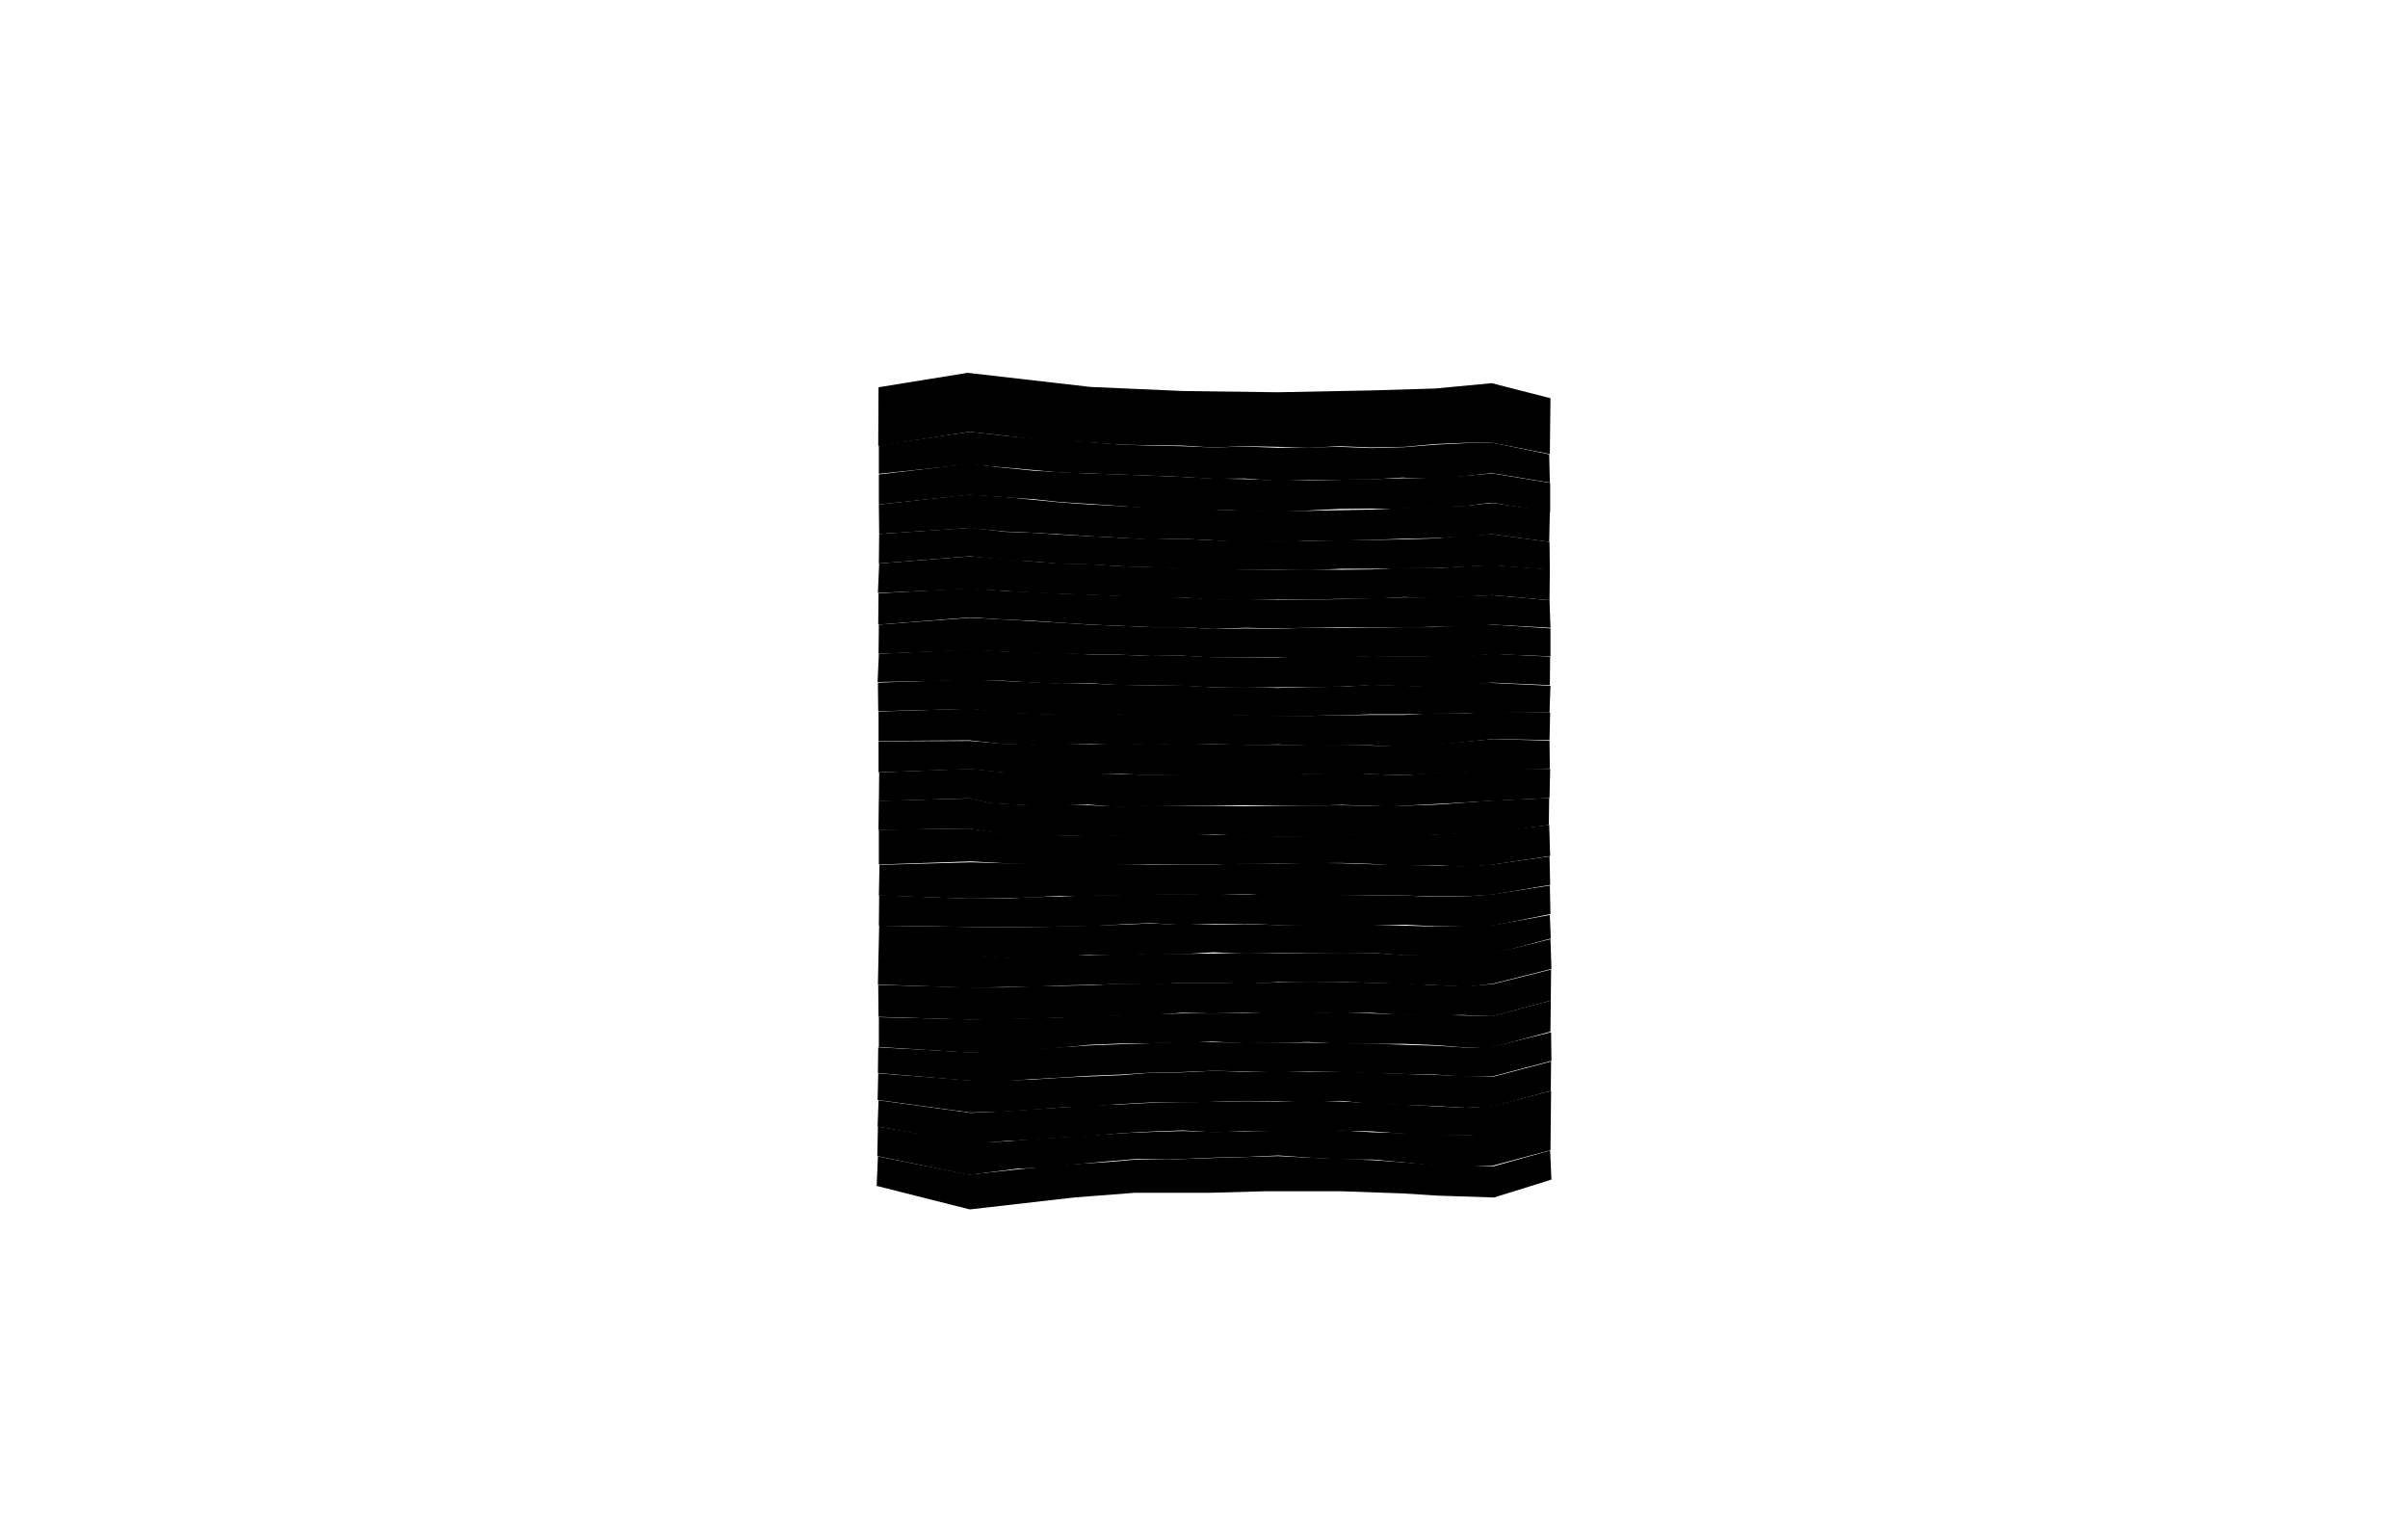 <svg preserveAspectRatio="xMidYMid slice" id="floor--svg"  viewBox="0 0 1920 1213" version="1.0" xmlns="http://www.w3.org/2000/svg"><polygon  data-sec="1" data-build="1" data-floor="2" class="s3d-svg__house js-s3d-svg__house" points="772.5,936.5,772.5,936.5,812,932.25,812,932.25,834.75,930,834.75,930,859,928,859,928,883,926.5,883,926.5,906,924.5,906,924.5,930.5,924.5,930.5,924.5,968,923.25,968,923.25,993,922.5,993,922.5,1019.25,921.75,1019.25,921.75,1043.5,923,1043.5,923,1070.25,924,1070.25,924,1094.5,925,1094.5,925,1119.5,926.75,1119.5,926.75,1145.25,929,1145.25,929,1169.25,929,1169.25,929,1190.5,930,1190.5,930,1236,917.25,1236,917.25,1237,940.5,1237,940.5,1191.25,954.75,1191.25,954.75,1146,953.25,1146,953.25,1118.75,951.5,1118.75,951.5,1068.75,949.75,1068.75,949.75,1009,949.75,1009,949.75,964.75,951,964.75,951,904.75,951,904.75,951,856.25,954.75,856.25,954.75,773.25,964.25,773.25,964.25,699,945.5,699,945.5,700,922,700,922"></polygon><polygon  data-sec="1" data-build="1" data-floor="3" class="s3d-svg__house js-s3d-svg__house" points="699.5,921.75,700,898.25,774.75,911,802.25,910,823.25,908.25,845.25,906.75,868.25,905.5,894.25,903.5,918.25,902.5,943,901.75,967.5,902.5,993,902.25,1019,901.5,1044.25,901,1069.75,901.25,1094.25,902.75,1121,903.5,1145.25,905,1170.5,905,1190,905,1236.5,892.5,1236.25,917,1189.75,929.5,1169.5,929.5,1144.75,929.5,1119.25,926.75,1094.5,924.5,1071,924.5,1044,923,1019.25,921.25,992.25,922.5,968.5,923,930.25,924.5,906.5,924,882.25,926,858.5,928.25,834.75,930.75,811.5,931.75,772.25,936.75"></polygon><polygon  data-sec="1" data-build="1" data-floor="4" class="s3d-svg__house js-s3d-svg__house" points="699.75,898.25,700.5,877.25,774,887.25,800.5,886,822.75,884.5,846,883,868.5,881.5,893.75,880.5,918.25,879.25,942.75,878.75,967.75,878.5,992.5,878,1018.5,878.25,1043.75,877.5,1069.75,878.25,1094,879.5,1119,880.75,1144.25,882,1169,883.25,1190.25,881.75,1236.75,869.75,1236.5,893.25,1189.5,906,1171,905.25,1144.25,905.5,1121.5,904,1093.5,902,1068.75,901.5,1044,902.25,1018.25,902.25,992.25,902,967,902.75,943,901.25,916.75,902.25,894,903.5,867.75,906,844.5,907,822.75,908.75,801.75,909.75,774.5,911.75"></polygon><polygon  data-sec="1" data-build="1" data-floor="5" class="s3d-svg__house js-s3d-svg__house" points="699.75,877,700.25,855.75,774.5,861.5,801.25,861.5,822.75,860.75,845.5,859.25,868.75,858.25,894,857.25,918,855.25,942.25,855,967.5,853.75,992.5,854.5,1019,854.5,1044,854.5,1069.75,854.5,1093.75,855.25,1119.25,856.25,1144.5,857,1169.25,858,1190.5,858.5,1236.75,846.25,1236.5,869.75,1189.75,882.25,1168.5,883.25,1143.25,881.75,1119,881,1094.5,880.25,1070,877.75,1042.25,878,1018,878,992,877.75,967.25,878.5,942.25,879,917.75,879,893.5,880.25,867.75,882.25,846.25,883,823,884.75,800,886.25,773.5,887"></polygon><polygon  data-sec="1" data-build="1" data-floor="6" class="s3d-svg__house js-s3d-svg__house" points="700,855.5,700.25,835,773.5,839,801.25,838,823.75,836.25,846,835,868.75,833.5,894.5,832.5,917.75,831.75,942.75,830.75,968.25,831,992.5,831.25,1018,831.25,1043.5,831.25,1069.25,831.75,1094,832,1119.75,833,1144.75,833.75,1169.25,835.25,1190.25,834.5,1236.75,823,1237,845.75,1190,858.25,1169,858.5,1144.5,856.75,1118.75,856.25,1093,855.75,1069.75,854.75,1043,854.25,1018.5,855,992,854.25,967.5,853.75,942.25,854.75,917.25,855.25,893.5,856.75,868,857.75,844.25,859.25,821.5,860.5,801.25,862,774.25,861.75"></polygon><polygon  data-sec="1" data-build="1" data-floor="7" class="s3d-svg__house js-s3d-svg__house" points="700.75,834.75,700.75,811,774.5,812.75,800.75,812.25,823.25,811.75,845.5,811.25,868.75,809.75,893.5,809.5,917.5,808.5,942.75,808,967,808,992.75,807.75,1018.5,807.75,1043.75,807.75,1069.5,807,1093.25,808,1119.25,808.75,1144.75,809.25,1190.25,810,1236.5,797.75,1236.25,822.5,1190.75,834.75,1169.25,835.25,1144.25,833.25,1120.25,832.25,1093.5,832.25,1069,832.25,1043,830.75,1017.5,831.5,992.25,831.75,967,830.5,942.5,831.5,917,831.75,893.75,832,868.75,833,846.25,835.25,823.75,836.75,800.5,838.75,773.5,839.25"></polygon><polygon  data-sec="1" data-build="1" data-floor="8" class="s3d-svg__house js-s3d-svg__house" points="700.5,810.75,700.25,785.25,774,787.25,800.75,787.25,824,786.25,846,786,869.25,785.5,893.75,784.25,918.25,784.5,942.75,783.5,967.75,783.5,992.75,784,1019,783.25,1044.5,782.75,1070.25,783,1093.25,783.5,1119.75,784,1144.75,785.5,1170.25,786.25,1190.75,784.5,1236.75,773,1236.5,797.75,1189.75,810.25,1166,809.25,1143.75,809.75,1119,809.25,1093.5,807.5,1068.25,807.5,1043,808,1017.75,808.25,992.25,807.5,966.75,808,942.5,807.5,917.25,809.25,893,809.75,868.75,810.75,845.25,811.5,823,812,800.25,812.75,775,813"></polygon><polygon  data-sec="1" data-build="1" data-floor="9" class="s3d-svg__house js-s3d-svg__house" points="700,785,700.5,760.75,774.25,761,801.75,763.5,823.5,763,846,762,868.75,761.5,893,761,917.25,760.25,942.5,760.5,967.75,760.25,992.75,759.75,1018.5,760.25,1043.5,759.75,1070,759.75,1094,759.75,1119.75,761.5,1144.75,760.75,1190.75,760,1236.25,748.75,1237,772.5,1190.5,784.25,1170,786.75,1144.5,785.5,1119.5,784.5,1092.25,783.5,1070,783,1044,783.25,1019.25,783,993.25,784.5,967.5,783.5,942.75,783.5,918.25,785,894,784.5,868.25,785.25,845.75,785.75,824,786.75,800.25,787,773.25,787.5"></polygon><polygon  data-sec="1" data-build="1" data-floor="10" class="s3d-svg__house js-s3d-svg__house" points="700.5,761.25,701,738,773.75,739,800.25,739.25,823.75,739,846,738.75,868.5,738,894,737.25,917.5,736.25,941.5,737.25,967.75,737.25,992.25,736.75,1018.5,737.5,1043.75,737.25,1069.5,737.25,1093.75,737.25,1120,738,1145,738.75,1169.25,738,1190.25,737.75,1235.75,729.5,1236.5,748.25,1190.75,760.5,1144.75,761.5,1120,761.75,1094.25,759.75,1070,760.25,1043.5,759.75,1018.25,760,992.75,760.25,967.75,759.25,942.25,760.75,917,760.5,892.75,761.75,868.25,761.25,846,762.75,822.5,763.5,800.5,763.75,773.5,761.5"></polygon><polygon  data-sec="1" data-build="1" data-floor="11" class="s3d-svg__house js-s3d-svg__house" points="700.75,738,701,713.75,773.75,716.5,800.25,716.5,823.5,715.25,845,714.75,869,713.75,893.5,713.5,917.5,713,941.75,712.75,967.5,713.25,992.25,713,1018.75,713.75,1043.75,713.25,1069.75,713.5,1093.75,713.75,1119.75,714,1145.25,715,1170.5,714.5,1190.5,713,1235.75,706,1236.25,728.75,1190.75,738,1169.25,738.5,1144.5,738.5,1119.75,737.25,1093.5,737.5,1069.75,737.25,1042.5,737.75,1017.75,737.5,991.75,736.5,967.25,736.75,941.25,737.5,917.5,736,894.25,737,868,738.5,845,738.75,823.25,739,800,739.25,773.75,739"></polygon><polygon  data-sec="1" data-build="1" data-floor="12" class="s3d-svg__house js-s3d-svg__house" points="700.75,714,701.25,689.5,774.25,687.5,800.75,688.25,823.75,688.25,845.5,688.75,868.75,689.75,893.5,689,917.5,689.5,943,689.25,967.25,689.25,993.25,688.25,1018.75,688.5,1044,688,1069.5,688.25,1093,689,1119.25,689.75,1144.5,690,1170.25,690.75,1190,689.25,1235.5,682.75,1236,705.5,1190.5,713.25,1170.25,714.5,1145.5,714.75,1119.75,714,1094,713.75,1069.25,713.75,1043,714,1018.25,714.5,992,712.75,967.5,713.75,941.5,713,917.5,713.5,893.75,713.75,868.75,714.25,845,714.25,822.5,715.5,800.75,716.25,772.75,716.5"></polygon><polygon  data-sec="1" data-build="1" data-floor="13" class="s3d-svg__house js-s3d-svg__house" points="700.75,689.25,700.75,661.5,773.25,660.5,800,664.75,823,665.75,845.75,666.25,869,665.75,892.75,666,917.5,665.5,942.5,664.75,967.75,665.5,992.75,666,1019,666.75,1044,666.75,1070.5,665,1094.25,665.5,1120,664.75,1145,665.25,1189.75,663,1235.25,657.75,1236,682.5,1189.25,689.5,1170,691.25,1144.25,689.75,1118.75,690.5,1093.25,688.75,1069.25,688,1043.5,688.25,1018.75,688.5,992.25,688.75,967,689.25,942.25,689.25,916.5,689.25,892.5,689.5,869,690.25,845.5,689.75,823,689,801.5,688.25,774.25,686.75"></polygon><polygon  data-sec="1" data-build="1" data-floor="14" class="s3d-svg__house js-s3d-svg__house" points="700.454,661.773,700.704,638.523,772.954,636.523,790.454,640.273,822.704,642.023,845.204,641.523,868.454,642.023,893.204,643.023,916.954,642.023,942.204,642.273,966.954,642.773,992.704,642.773,1018.704,642.773,1043.704,642.273,1069.454,642.023,1107.954,642.773,1144.704,641.523,1189.954,638.273,1235.204,636.273,1234.954,657.773,1189.704,663.773,1143.954,665.523,1119.204,666.023,1093.454,666.023,1070.704,665.523,1042.954,667.273,1018.954,667.023,992.204,666.523,967.954,665.273,941.954,665.773,916.954,666.273,892.954,666.523,868.954,666.023,845.704,666.523,822.454,666.773,799.954,665.273,772.704,660.523"></polygon><polygon  data-sec="1" data-build="1" data-floor="15" class="s3d-svg__house js-s3d-svg__house" points="700.75,638.75,701,615.75,773.75,613,801,615.75,823.75,616.5,846.25,616.75,869,616.5,894,617.25,917.75,617.75,942.5,618,967.75,617.75,992.25,618,1019,618,1043.75,616.75,1069.5,617.5,1093.25,617.25,1120,618,1144.25,616.25,1170,615.25,1190.25,612.75,1236,613,1235.5,636.25,1189.75,638.5,1145.5,641,1108.5,643,1069.5,641.75,1044,642.5,1018.5,642.5,991.5,642,966.5,642.5,941.75,642.25,916.5,642.5,893,643.5,867.75,641.5,845,642.25,823,642.25,790.5,640.5,771.75,636.5"></polygon><polygon  data-sec="1" data-build="1" data-floor="16" class="s3d-svg__house js-s3d-svg__house" points="700.5,615.75,700.5,591,773.75,590.75,800,593,823.25,593.75,846,593.25,869.25,593.5,894.75,593.5,918,592.75,943,593.5,967.25,593.25,993,593.75,1019,593.75,1045,594,1069.75,593.75,1094.25,594.5,1120.25,595,1144.75,593.5,1190.5,589.25,1235.5,590.5,1235.75,612.75,1190.25,613.5,1169.25,615.75,1143.75,616.75,1120.25,618,1092.25,617.25,1069,618,1043,617,1018.75,618.75,992,618.5,967.75,618.75,942.5,618.25,917.25,618,893.25,617,868.75,617.25,846.75,617.25,823.5,617.5,801,616,773.75,613.25"></polygon><polygon  data-sec="1" data-build="1" data-floor="17" class="s3d-svg__house js-s3d-svg__house" points="700.5,590.75,700.5,567.25,773.75,565,802.25,568,824.75,569,846,569.5,868.75,569.75,893.25,569.5,918,570,943,570.25,967.5,570.5,992.5,570.25,1019,570.75,1043.75,570.75,1068.75,570.25,1094,570,1120,570,1144,568.5,1168.75,568.75,1189.5,567.5,1236,568,1235.5,590,1190.25,589.25,1144.5,594,1119.75,595.75,1093.25,594.25,1069,594.25,1044.25,594.5,1019,593.5,992.75,594,966.75,593.25,942.5,594,917.75,593,894.25,594,869,593.25,845.25,593.75,823.25,594,799.75,593.25,773,590.25"></polygon><polygon  data-sec="1" data-build="1" data-floor="18" class="s3d-svg__house js-s3d-svg__house" points="700.25,567,700,544.25,773.25,541.75,800.75,543,824,544,846,545,869.25,545,893.5,546,918.5,546.5,942.25,546.5,968,548,992.5,547.75,1018.5,548.5,1044.25,547.75,1070.25,547.5,1093.75,546,1119.75,546.75,1144.75,547.5,1168.75,544.75,1189.5,544.5,1236.25,546.75,1235.5,568,1189.75,568.25,1168.75,568.75,1143.75,569,1119.5,569.5,1093.5,569.5,1068.5,570.25,1043,570.75,1018.5,571.25,992.75,570.5,967,570.75,942.75,570.75,917.75,570.75,893.25,569.75,868,570.25,846.25,570,825,569.25,802.25,568.5,773.5,565.25"></polygon><polygon  data-sec="1" data-build="1" data-floor="19" class="s3d-svg__house js-s3d-svg__house" points="699.75,543.75,700.75,521.25,773.25,517.75,801.25,519.5,823.75,520,846.5,520.5,868.75,521.75,893.5,522,917.75,523,943,522.75,967.75,524,992.75,524.25,1018.25,524.5,1043.25,523.75,1068.5,523.75,1093.25,523,1119,523.25,1144.75,523,1169,522.75,1190.25,521.25,1236,523.5,1235.75,546.25,1189.5,544.25,1168.75,546,1145,548,1120.25,547,1094,546.25,1069.5,547.5,1044,547.75,1018.75,548,992.25,548.25,967.5,548,941.5,546.75,918.25,546.5,893.5,546.25,869.25,544.75,845.5,545.25,824.5,544.25,800.5,542.75,773.5,542.5"></polygon><polygon  data-sec="1" data-build="1" data-floor="20" class="s3d-svg__house js-s3d-svg__house" points="700.5,521.25,700.75,498,773.75,492.5,801.75,494,824,495.25,845.5,496.5,868.75,498,894.25,499,918,500,943,500,968.25,501.5,992.5,501,1018.5,501.25,1043.75,500.5,1069.5,500.75,1094.5,500.75,1119,500,1144,500,1169.75,499,1190,498,1236.25,501,1236.25,523.25,1189.75,521.5,1169.5,523.25,1144.75,523,1119.25,523.5,1093,523.25,1068.5,524.25,1043.5,525,1018,524.25,992.5,524.25,967.25,524.25,942.75,522.75,917.25,523,893.25,522,868.5,521.75,846,521,823.75,520.5,801.25,519.75,773.5,518.25"></polygon><polygon  data-sec="1" data-build="1" data-floor="21" class="s3d-svg__house js-s3d-svg__house" points="700.25,498,700.5,473,773,469,802,471.25,823.75,472,845.5,473.25,869,474,892.5,475,917,476,942.25,476.25,967.75,477.75,992.75,478,1019,478.25,1044,478,1068.75,477.75,1094,477,1119.5,476.25,1145,476.25,1190,474.5,1235.5,478.5,1236.25,500.5,1190,498,1169.25,500,1143.25,499.75,1119,500.25,1093.75,500.5,1069.5,500.25,1044.25,500.5,1018.5,501,992.5,500.5,967.75,501.5,942.75,500,918.5,500,894,499,869.5,498,845.25,496.5,824.5,495,801.25,494,773.5,492.25"></polygon><polygon  data-sec="1" data-build="1" data-floor="22" class="s3d-svg__house js-s3d-svg__house" points="700,472.75,701,449.25,773.75,443.5,801.5,446,823.75,447.75,845.25,449.25,868.5,449.75,894.25,451.5,918,452,943,452.75,967,454.5,992.5,454.25,1018.75,454.25,1043,454,1069.5,454.25,1094,454,1119.75,452.5,1144.5,453,1169,451.5,1189.75,450.5,1235.75,454,1235.5,478.5,1189.75,474.5,1145.25,477,1120,476,1093.5,477.5,1069.5,477.5,1043.75,478,1019.25,478,993,478.5,967,478.25,942,476.25,917.25,476.75,891.75,475.25,869.25,474.25,845.25,473.5,824.25,472.5,802.25,471.25,772.75,469.5"></polygon><polygon  data-sec="1" data-build="1" data-floor="23" class="s3d-svg__house js-s3d-svg__house" points="700.75,449.25,701,425.75,773.5,420.75,801.5,424,823.5,424.75,845.5,426.25,868.25,427.5,893.25,428.75,917.5,430,942.25,429.5,967,430.75,992.5,431.75,1018.75,431.75,1043.75,431.25,1068.75,430.75,1093.5,430.5,1119.75,430,1144.5,429.25,1167.75,427,1190.25,426,1235.5,432,1235.75,454.25,1189.75,450.75,1168.75,451.75,1144.25,453,1120,453,1094.25,453.5,1069.5,453.5,1042.75,454.5,1018.5,454.25,992,454.5,966.75,455,943,453.25,917.75,452.25,893.75,451.5,868.5,450,845.25,449.5,824,447.75,801.25,446.5,773.5,443.5"></polygon><polygon  data-sec="1" data-build="1" data-floor="24" class="s3d-svg__house js-s3d-svg__house" points="701,425.75,700.75,402.25,773,394.25,801,396.25,824,398.5,844.75,400.5,869.25,402.25,893.5,403.5,917.75,404.75,943,405.5,967.75,406.25,992.5,407,1019.25,407.25,1043.75,407.25,1069.25,406.75,1093.5,406.25,1119.75,405,1143.75,404,1168.5,403.25,1190,401,1235.75,407.75,1235.25,432,1189.75,426,1168,427.75,1144.25,429,1120,429.5,1092.5,430.5,1068.5,431,1043.25,431.25,1018,432.25,992.25,432.5,966.5,430.75,941.75,429.5,916,430.25,893,428.75,868.25,427.5,845.5,426,823,424.75,801,423.75,772.25,421"></polygon><polygon  data-sec="1" data-build="1" data-floor="25" class="s3d-svg__house js-s3d-svg__house" points="700.75,402.25,700.75,378.25,772.75,369.75,801.5,373,824,375.25,845.25,376.5,869,377.5,893,378.25,918.25,379.25,942.75,380.25,967.75,381.5,993.25,382,1018,383,1043.25,383,1069.5,382.5,1093.75,382,1119,381.25,1144.5,381.25,1190.25,377.5,1236,385,1236,408.5,1189.25,400.75,1168,403.5,1143.75,404.5,1119,405.5,1092.5,405.5,1068.25,405.75,1043.25,407,1019,408,992.25,407.25,968,406.25,943.25,406.25,917.5,405.25,893.75,403.5,868.5,401.75,844.75,400.25,824.5,398,801,396.5,773,394.5"></polygon><polygon  data-sec="1" data-build="1" data-floor="26" class="s3d-svg__house js-s3d-svg__house" points="700.75,377.75,700.75,355,773.25,344.25,802.25,347.5,823.75,349.75,846.5,351.25,869,352.5,894,354.5,917.5,355.25,942.75,355.75,967.5,356.75,992.75,356,1018.5,357,1043,356.75,1068.25,356.25,1093.5,357.25,1120,356.5,1144.75,354.5,1169.25,353.25,1190.25,353,1235.25,362.25,1235.75,384.75,1189.75,377.25,1144.75,382,1118.5,380.75,1093.5,382.25,1069.75,382.5,1043.25,382.75,1018,383.5,992.75,381.5,968,381.75,942.5,380.25,917.75,379.25,869.25,377.5,845.25,376.75,824.25,374.75,801.5,372.75,772.5,370.25"></polygon><polygon  data-sec="1" data-build="1" data-floor="27" class="s3d-svg__house js-s3d-svg__house" points="700.5,308.75,700.25,355.5,773,344.25,802.25,347.5,824,350.25,846,351.75,869,352.75,893.25,354.5,917.75,355,942.75,355.25,967,356.75,993.5,355.75,1019,356.25,1043.25,357,1068.25,355.75,1093.25,356.75,1120.25,356.25,1144.5,354,1169.25,353,1190,353,1235.75,362,1236.25,317.5,1189.5,305.5,1144.25,309.75,1094.75,311.25,1018.5,312.75,943.25,311.75,869.5,308.5,771.5,297.25"></polygon></svg>